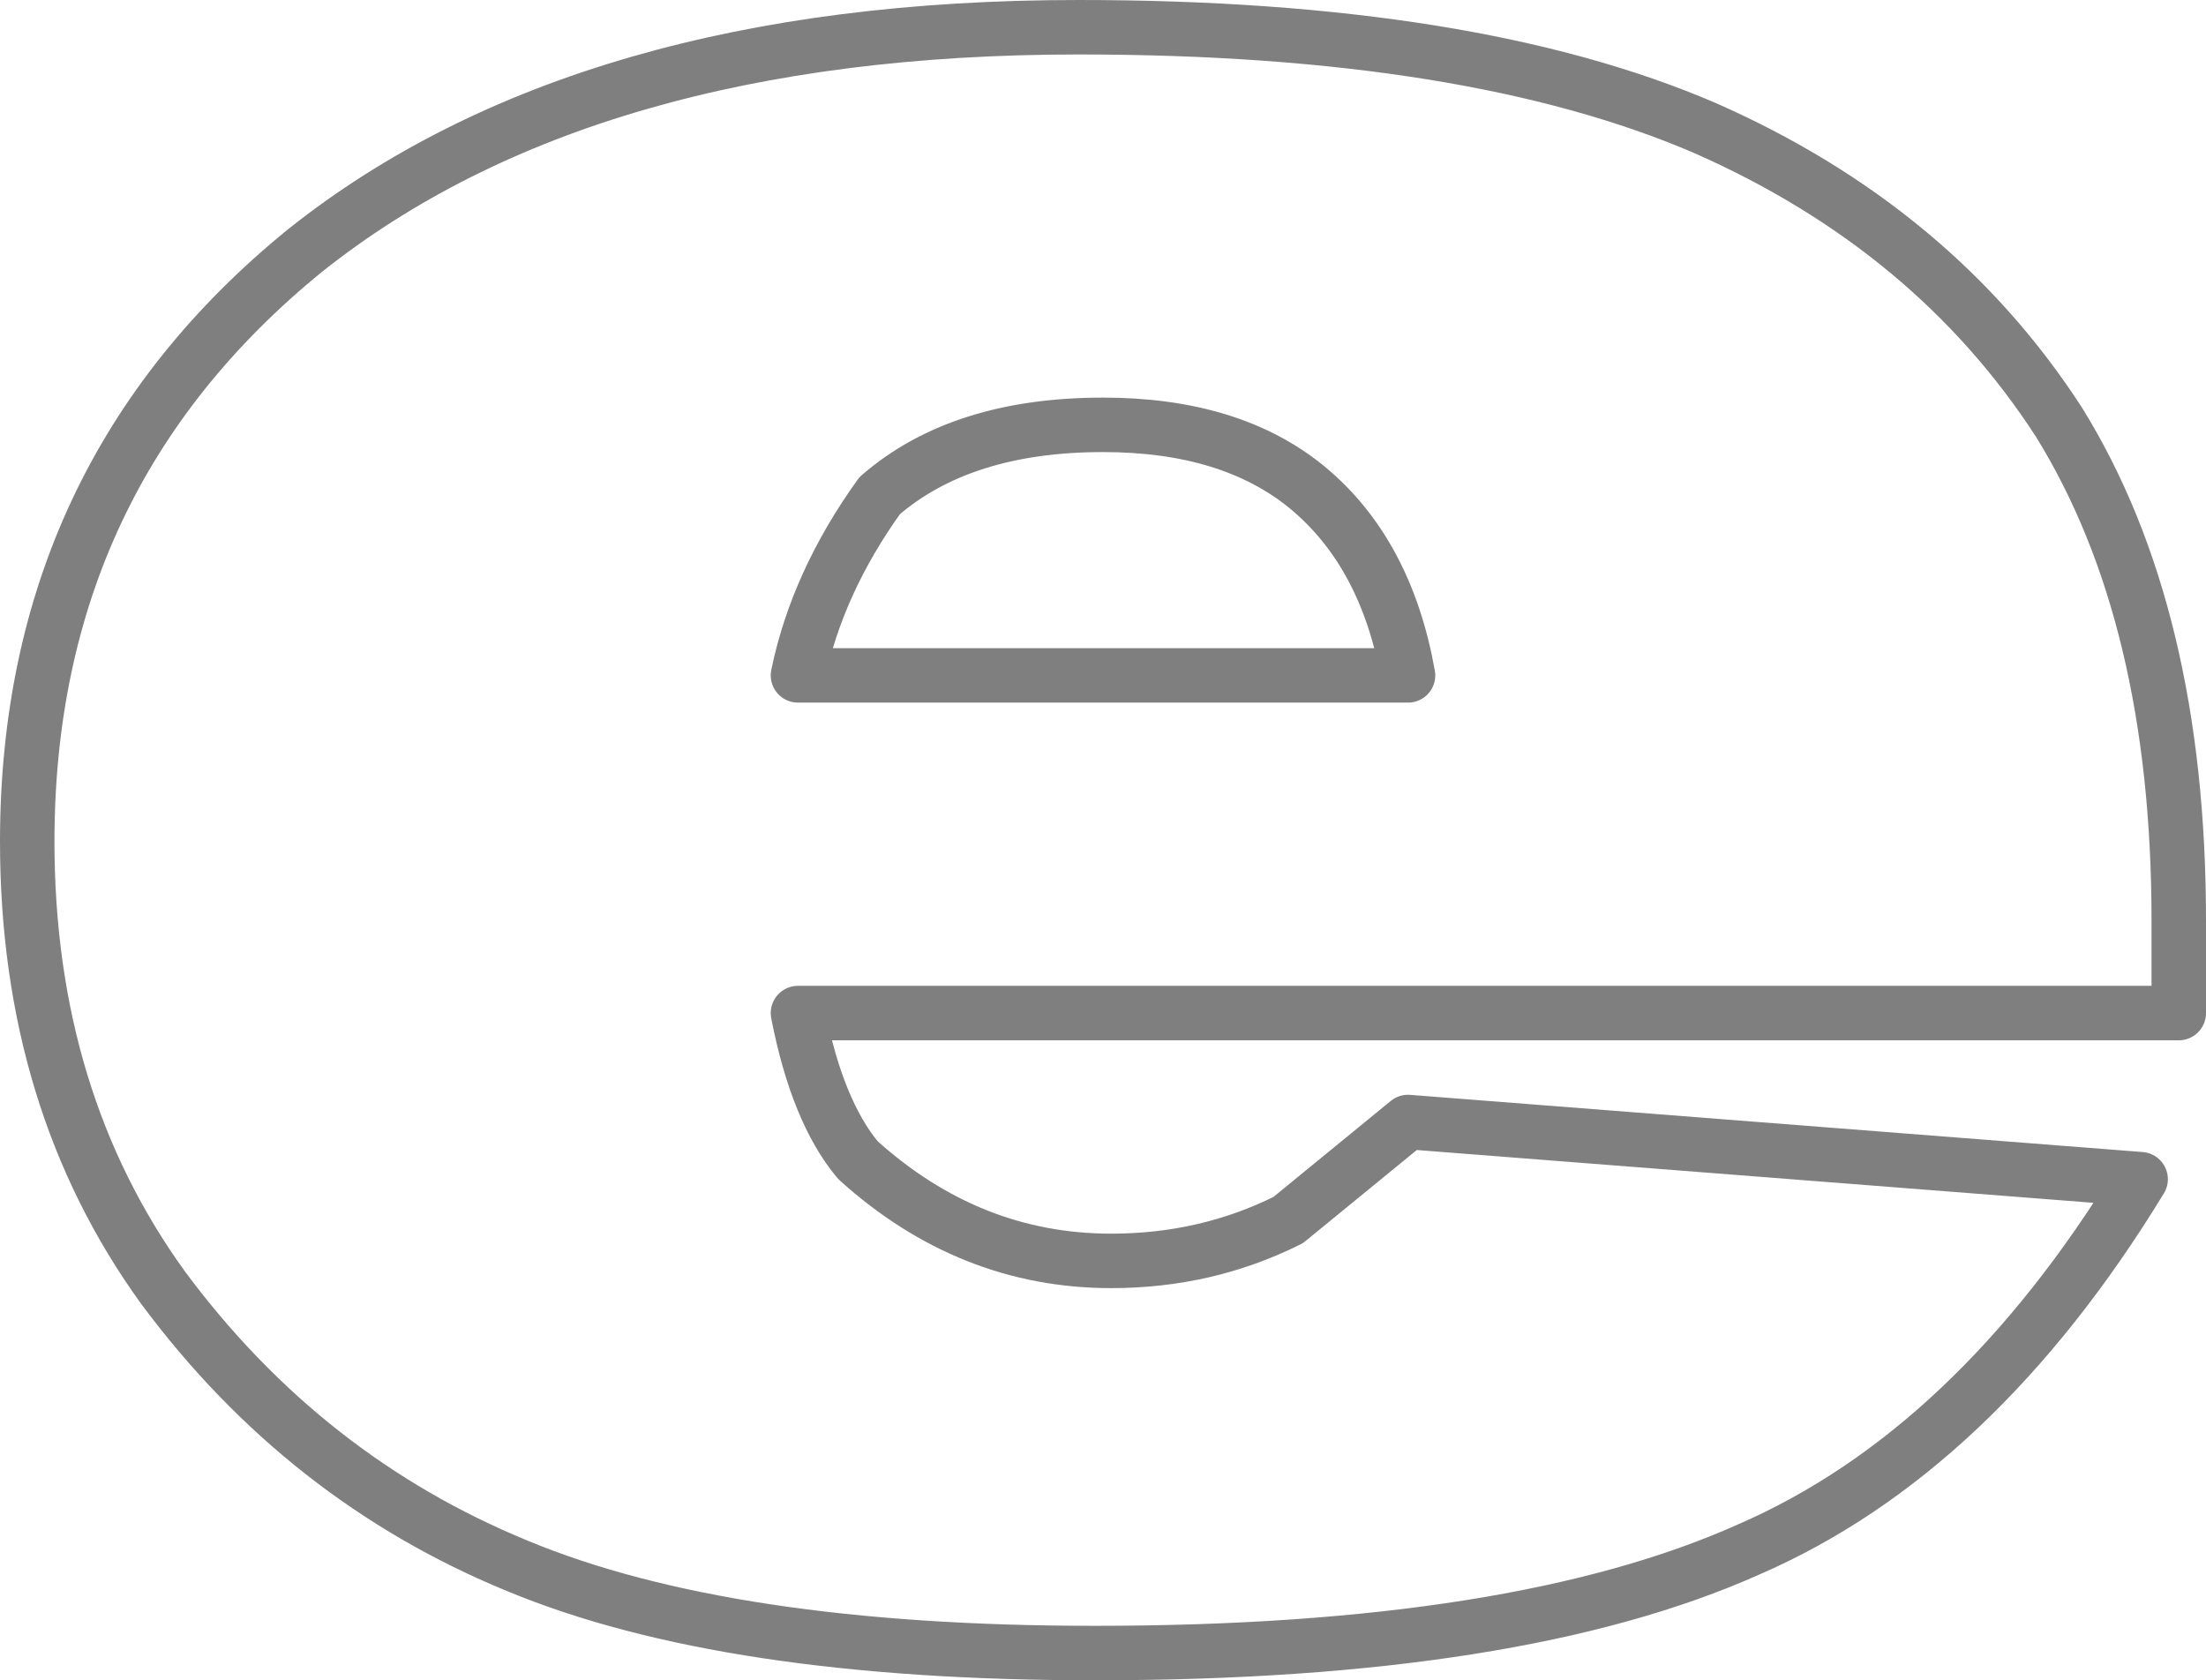 <?xml version="1.0" encoding="UTF-8" standalone="no"?>
<svg xmlns:xlink="http://www.w3.org/1999/xlink" height="30.85px" width="40.5px" xmlns="http://www.w3.org/2000/svg">
  <g transform="matrix(1.0, 0.0, 0.0, 1.0, -379.75, -212.15)">
    <path d="M403.75 221.1 Q402.35 219.95 400.0 219.95 397.4 219.95 395.9 221.25 394.75 222.85 394.4 224.55 L405.6 224.55 Q405.2 222.3 403.75 221.1 M417.55 219.9 Q419.75 223.45 419.75 229.05 L419.75 230.75 394.4 230.75 Q394.75 232.55 395.5 233.45 397.55 235.3 400.15 235.3 401.9 235.3 403.4 234.55 L405.6 232.75 419.05 233.8 Q416.0 238.8 411.85 240.6 407.6 242.5 399.85 242.5 393.1 242.5 389.25 240.9 385.35 239.3 382.75 235.8 380.25 232.35 380.25 227.6 380.25 220.9 385.35 216.75 390.5 212.65 399.55 212.65 406.75 212.65 411.05 214.5 415.25 216.35 417.55 219.9" fill="none" stroke="#000000" stroke-linecap="round" stroke-linejoin="round" stroke-opacity="0.502" stroke-width="1.0"/>
  </g>
</svg>
